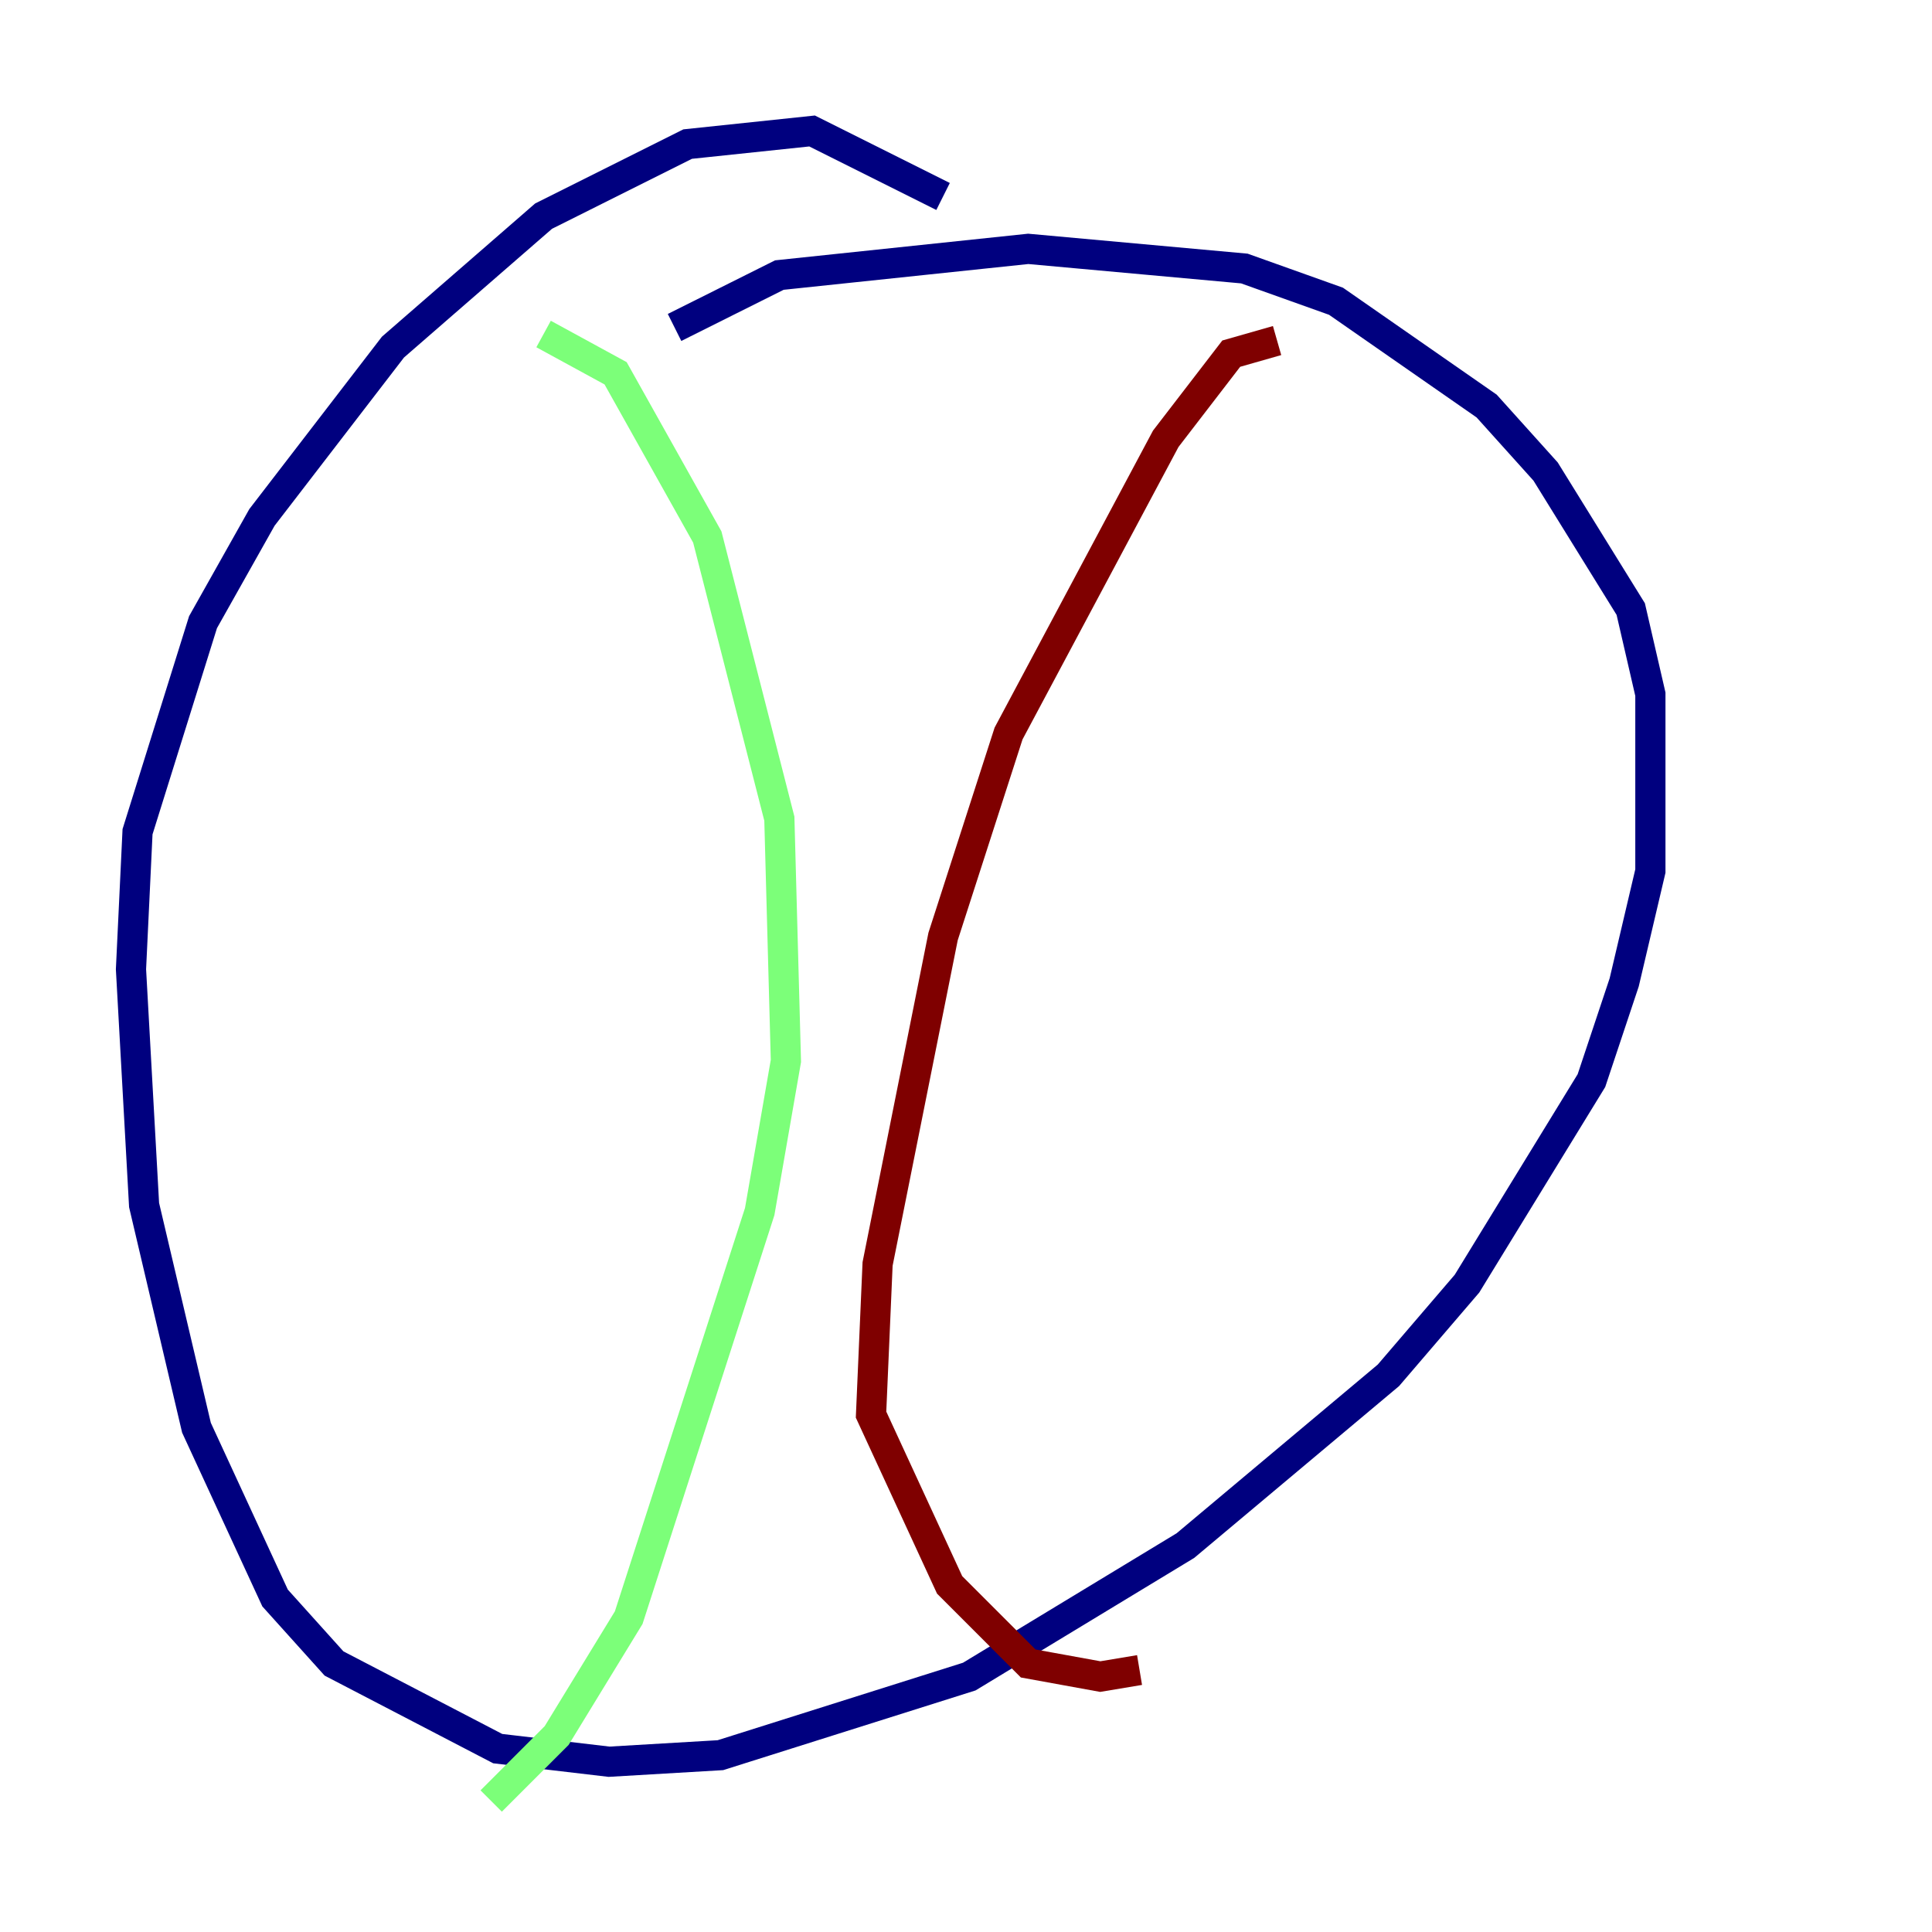<?xml version="1.0" encoding="utf-8" ?>
<svg baseProfile="tiny" height="128" version="1.2" viewBox="0,0,128,128" width="128" xmlns="http://www.w3.org/2000/svg" xmlns:ev="http://www.w3.org/2001/xml-events" xmlns:xlink="http://www.w3.org/1999/xlink"><defs /><polyline fill="none" points="62.481,13.017 53.803,8.678 45.559,9.546 36.014,14.319 26.034,22.997 17.356,34.278 13.451,41.22 9.112,55.105 8.678,64.217 9.546,79.837 13.017,94.59 18.224,105.871 22.129,110.21 32.976,115.851 40.352,116.719 47.729,116.285 64.217,111.078 78.536,102.4 91.986,91.119 97.193,85.044 105.437,71.593 107.607,65.085 109.342,57.709 109.342,45.993 108.041,40.352 102.4,31.241 98.495,26.902 88.515,19.959 82.441,17.79 68.122,16.488 51.634,18.224 44.691,21.695" stroke="#00007f" stroke-width="2" /><polyline fill="none" points="36.014,22.129 40.786,24.732 46.861,35.58 51.634,54.237 52.068,70.291 50.332,80.271 41.654,107.173 36.881,114.983 32.542,119.322" stroke="#7cff79" stroke-width="2" /><polyline fill="none" points="84.61,22.563 81.573,23.43 77.234,29.071 66.82,48.597 62.481,62.047 58.142,83.742 57.709,93.722 62.915,105.003 68.122,110.21 72.895,111.078 75.498,110.644" stroke="#7f0000" stroke-width="2" /></svg>
